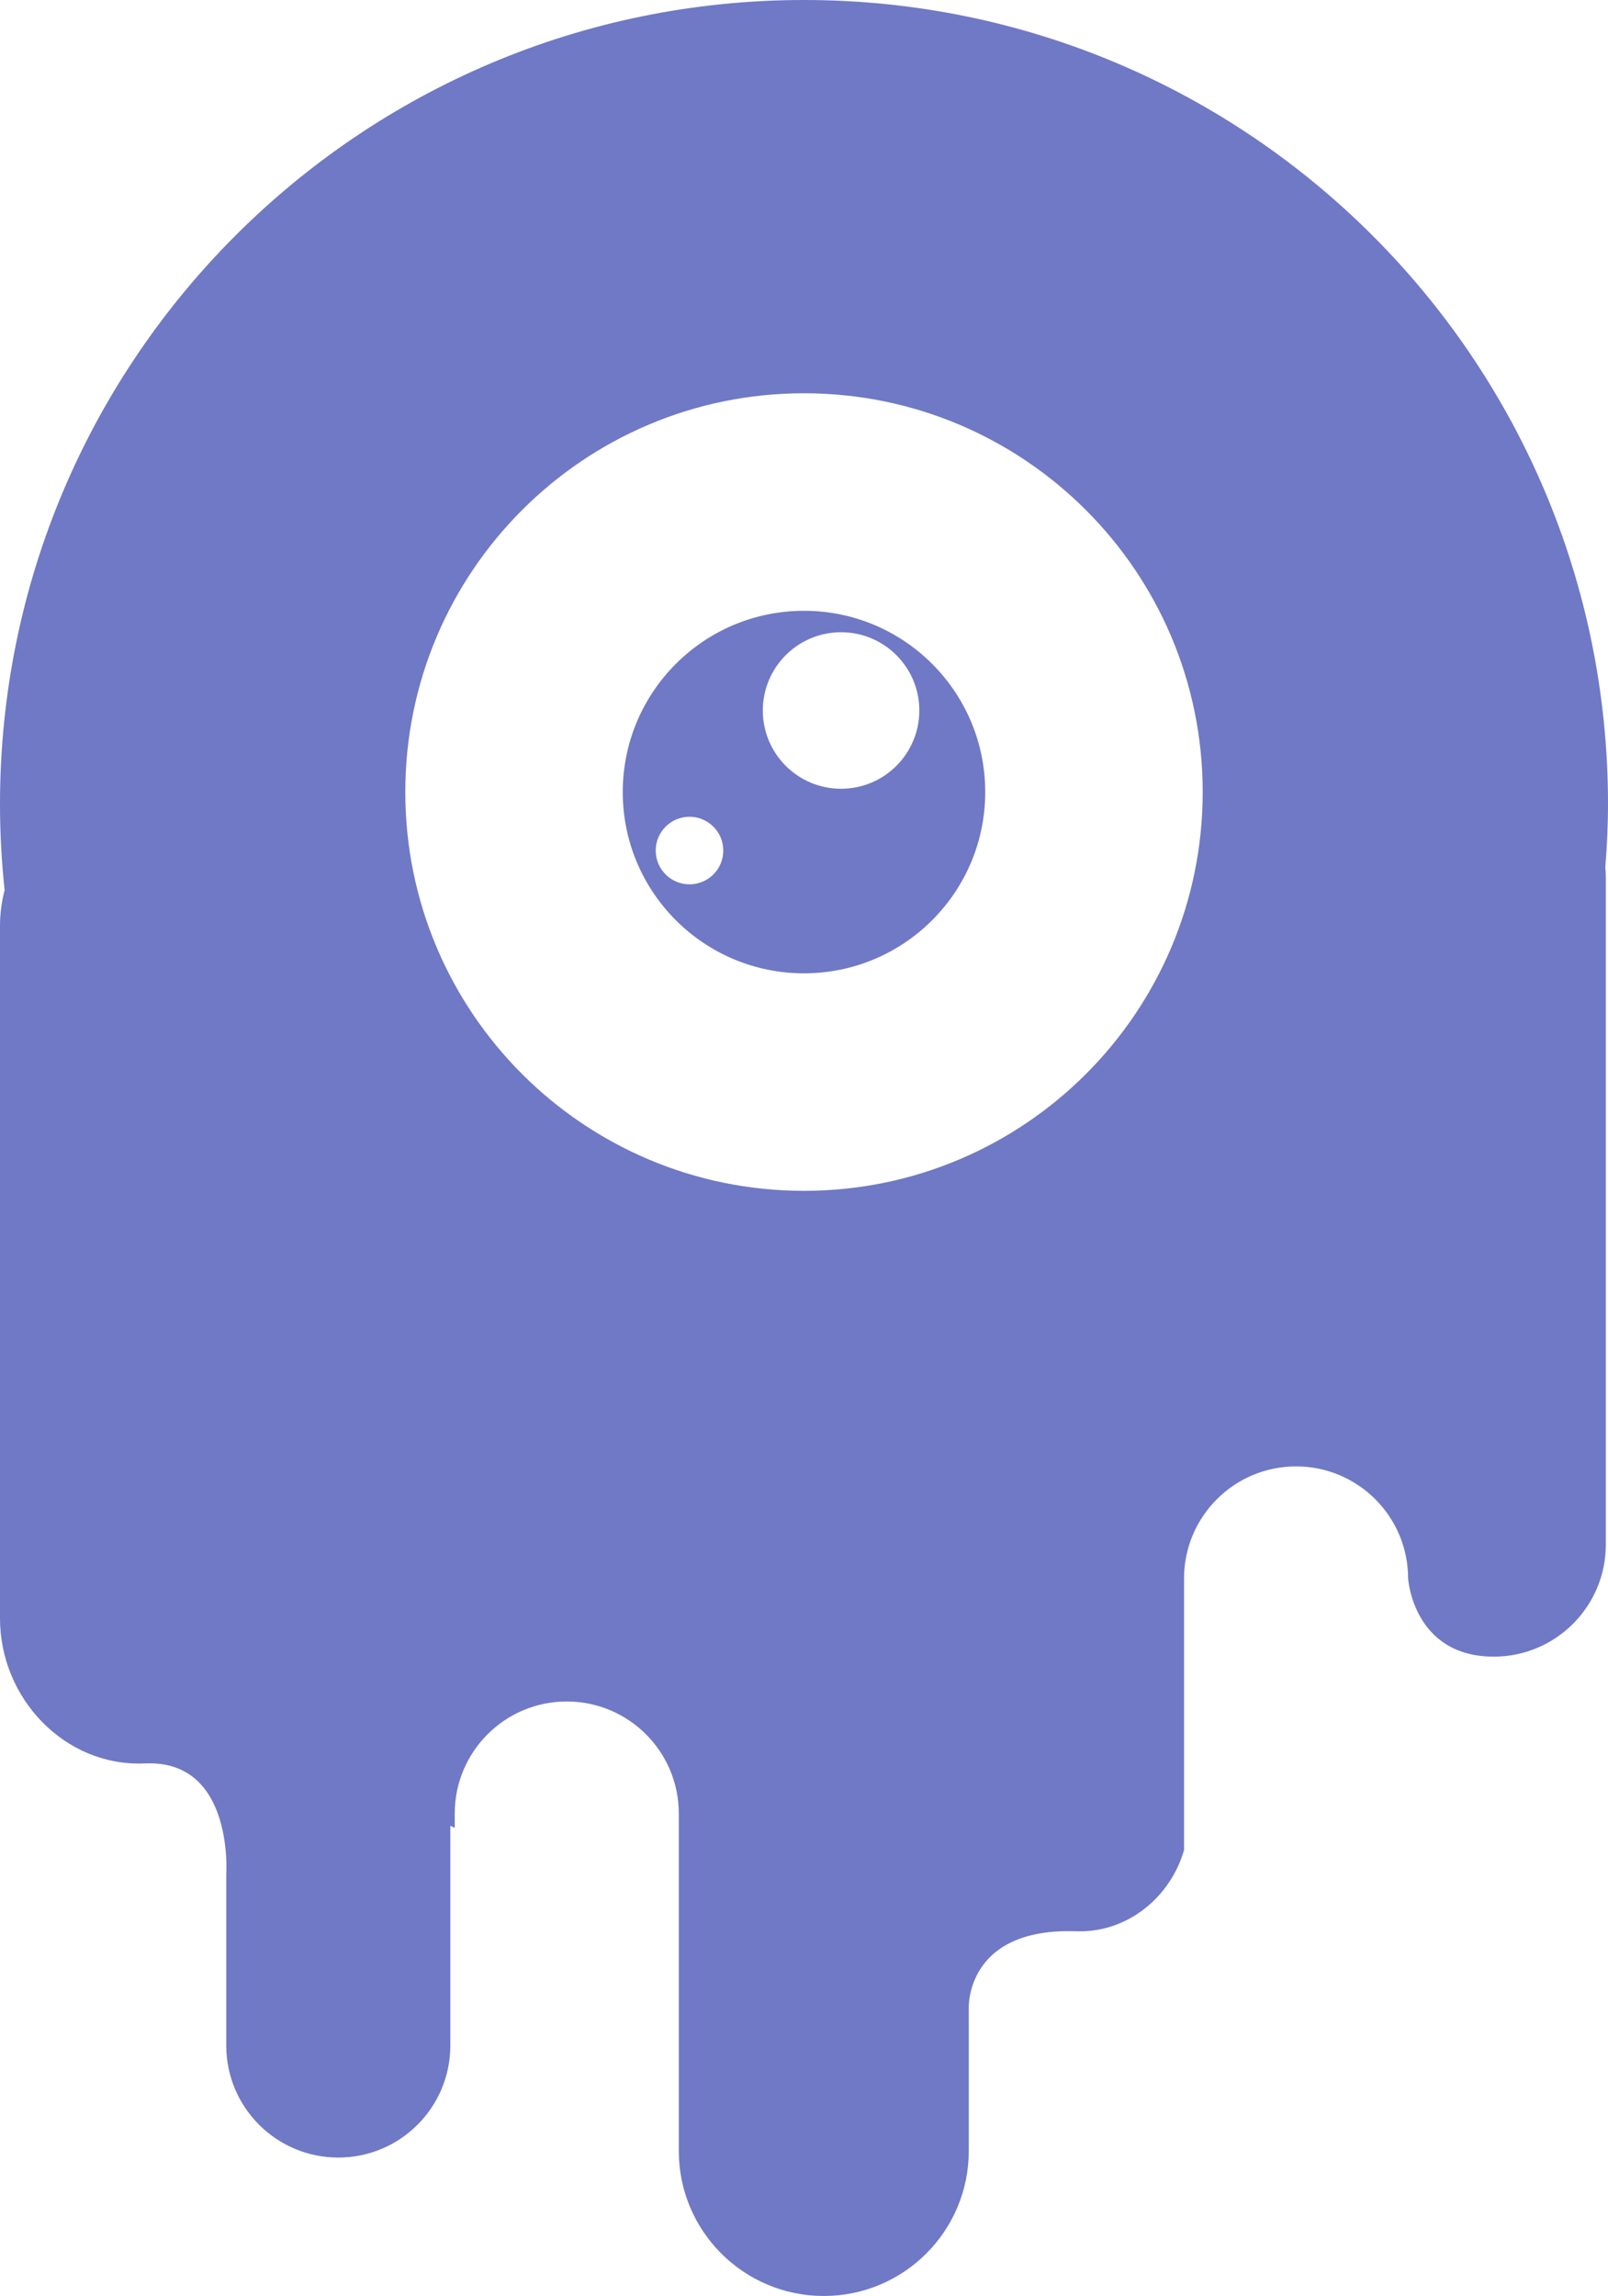 <svg version="1.1" id="图层_1" x="0px" y="0px" width="98.067px" height="140px" viewBox="0 0 98.067 140" enable-background="new 0 0 98.067 140" xml:space="preserve" xmlns="http://www.w3.org/2000/svg" xmlns:xlink="http://www.w3.org/1999/xlink" xmlns:xml="http://www.w3.org/XML/1998/namespace">
  <g>
    <path fill="#6F79C5" d="M98.067,49.034C98.067,21.953,76.114,0,49.033,0C21.953,0,0,21.953,0,49.034
		c0,1.771,0.099,3.518,0.281,5.24C0.104,54.972,0,55.7,0,56.454v42.23c0,4.884,3.964,9.064,8.842,8.842
		c5.459-0.248,4.957,6.785,4.957,6.785v10.416c0,3.773,3.06,6.832,6.833,6.832s6.832-3.059,6.832-6.832v-13.396
		c0.088,0.044,0.18,0.081,0.269,0.122v-0.871c0-3.773,3.059-6.833,6.832-6.833s6.833,3.06,6.833,6.833v20.582
		c0.004,4.881,3.961,8.835,8.842,8.835c4.884,0,8.842-3.958,8.842-8.842v-8.657c0,0-0.268-4.975,6.565-4.74
		c3.118,0.107,5.747-2.095,6.564-4.953V96.247c0-3.773,3.059-6.832,6.832-6.832s6.833,3.059,6.833,6.832
		c0,0,0.302,4.768,5.225,4.768c3.773,0,6.833-3.059,6.833-6.832V53.511c0-0.209-0.014-0.416-0.031-0.621
		C98.001,51.616,98.067,50.333,98.067,49.034z M49.033,72.612c-13.429,0-24.315-10.887-24.315-24.316S35.604,23.98,49.033,23.98
		c13.43,0,24.316,10.887,24.316,24.316S62.463,72.612,49.033,72.612z M49.033,37.244c-6.104,0-11.053,4.948-11.053,11.052
		c0,6.104,4.949,11.053,11.053,11.053c6.104,0,11.053-4.948,11.053-11.053C60.086,42.192,55.138,37.244,49.033,37.244z
		 M42.05,53.923c-1.137,0-2.06-0.922-2.06-2.06c0-1.138,0.923-2.06,2.06-2.06c1.138,0,2.061,0.922,2.061,2.06
		C44.11,53.001,43.188,53.923,42.05,53.923z M51.294,48.096c-2.636,0-4.772-2.137-4.772-4.773c0-2.635,2.137-4.772,4.772-4.772
		s4.773,2.137,4.773,4.772C56.067,45.958,53.93,48.096,51.294,48.096z" class="color c1"/>
  </g>
</svg>